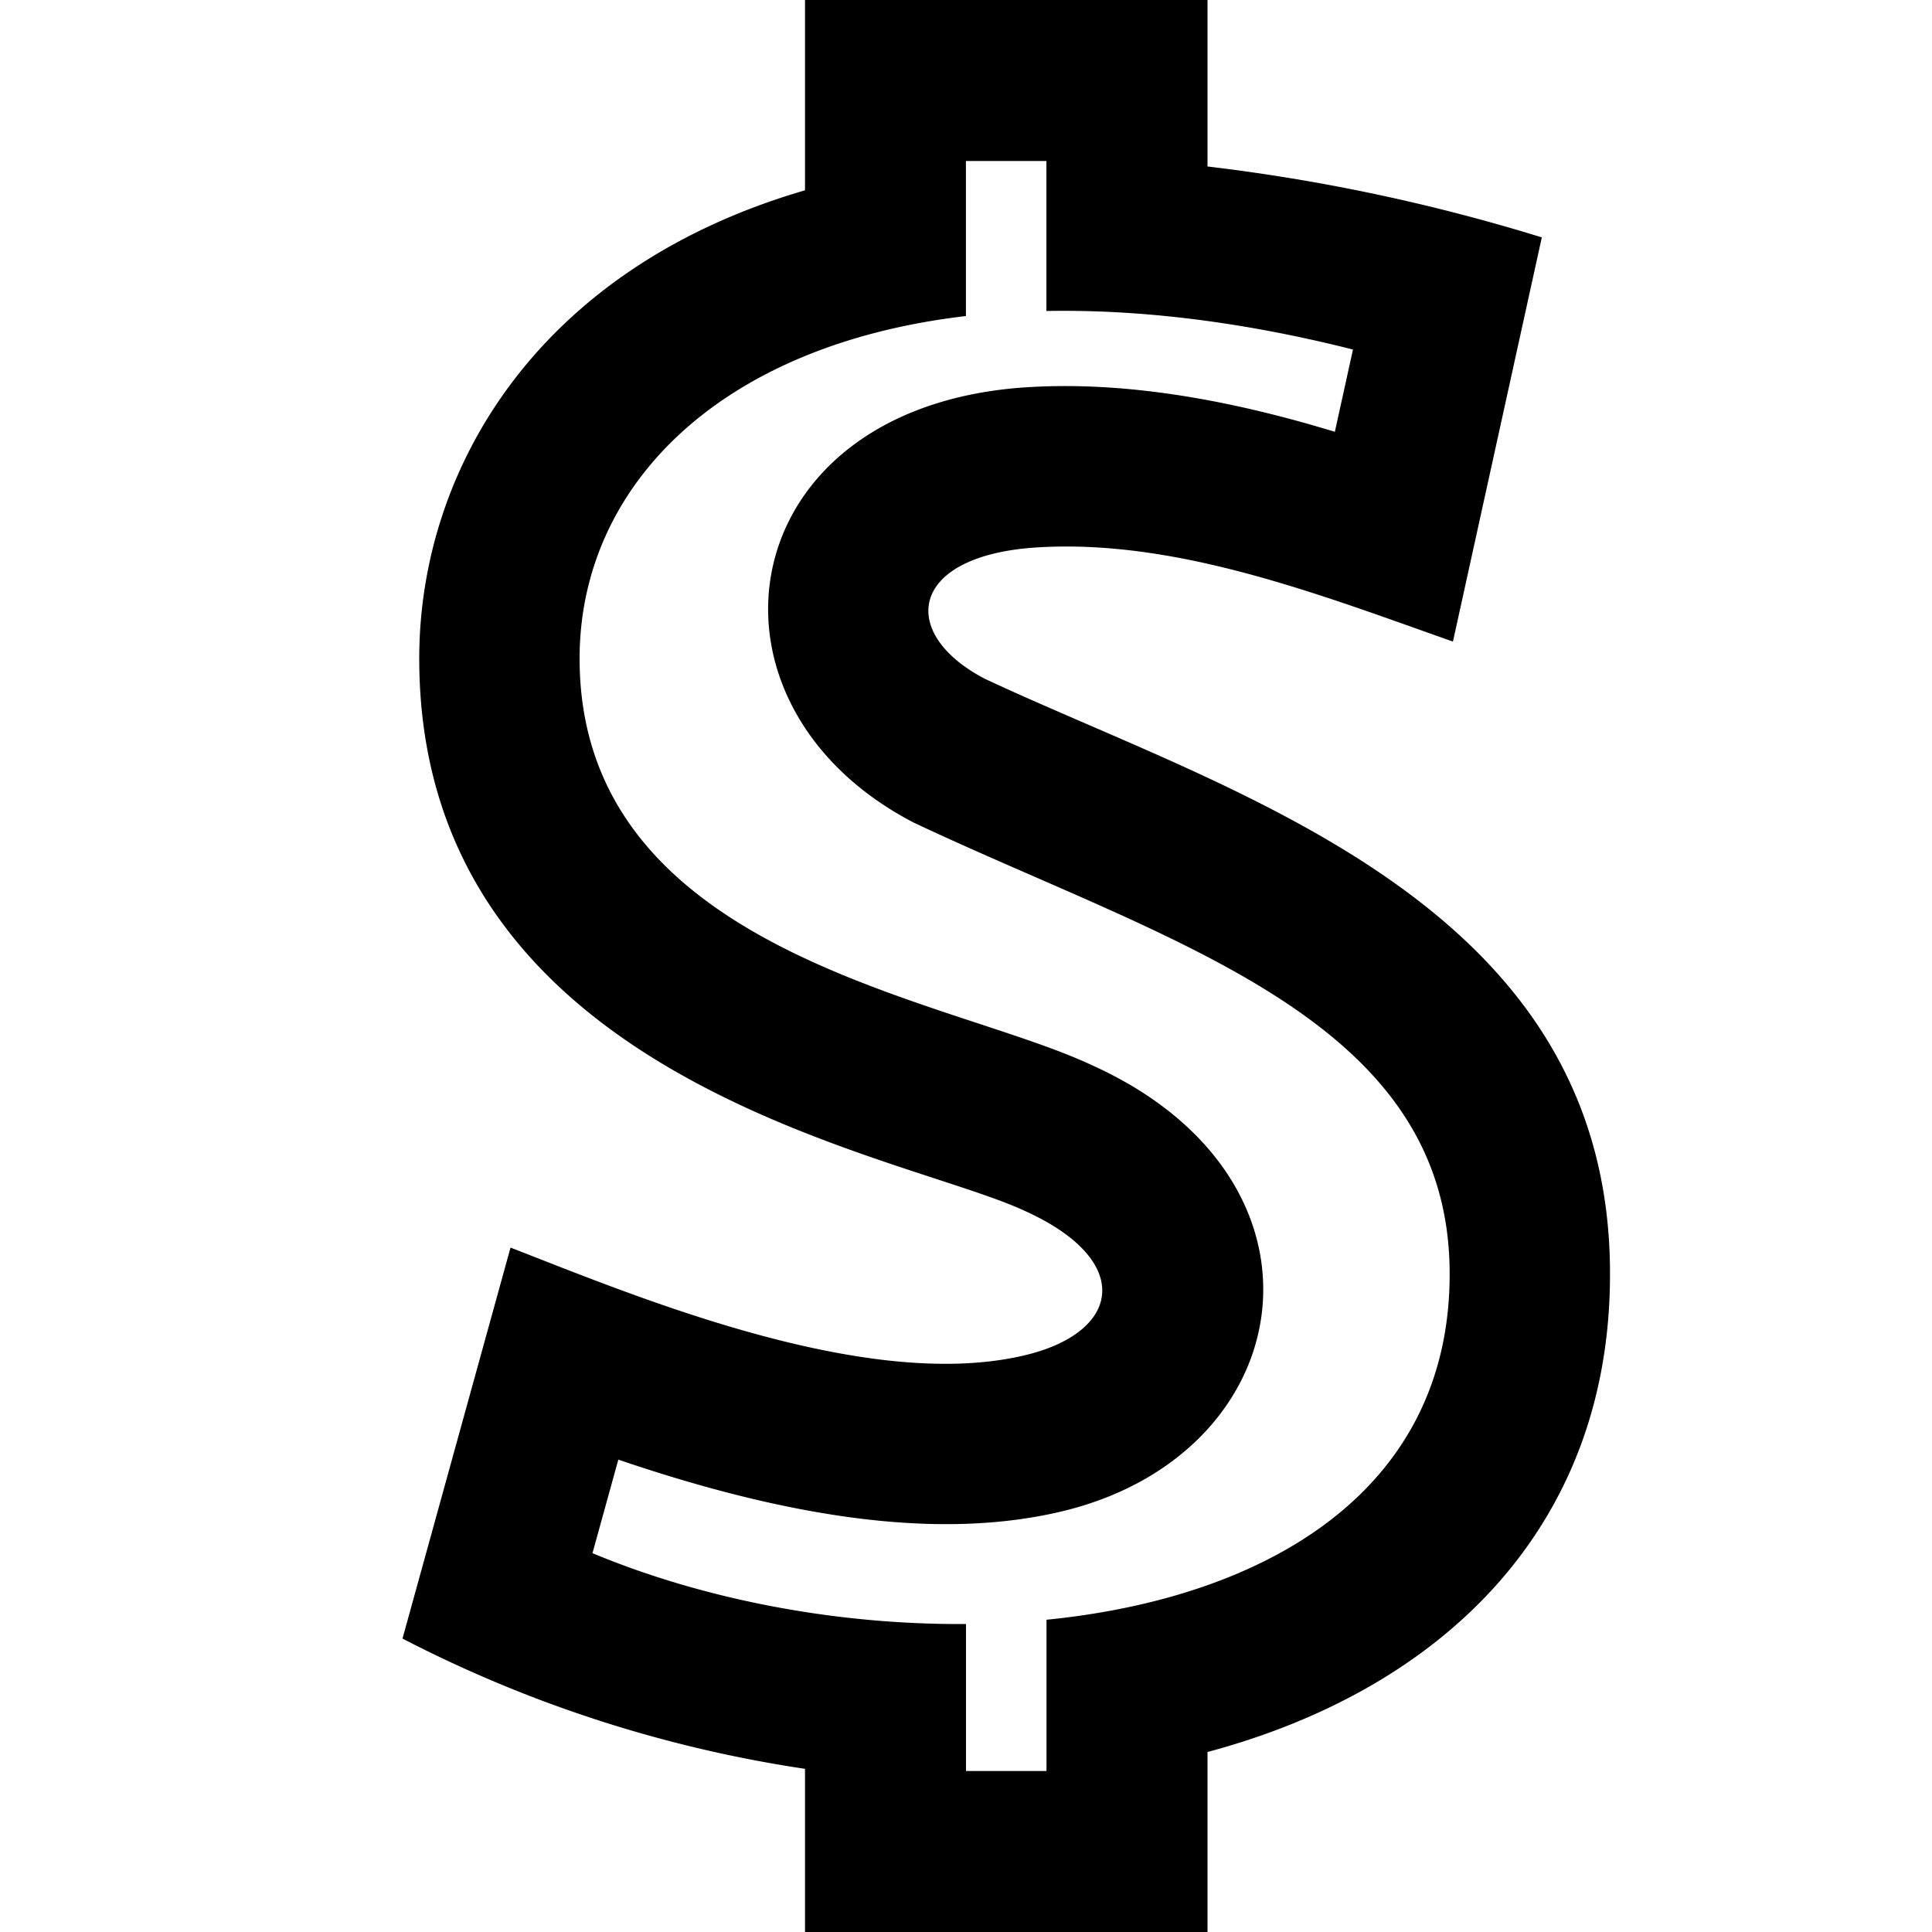 <svg xmlns="http://www.w3.org/2000/svg" width="24" height="24"><path d="M12.236 8.433c-1.084-.563-.955-1.54.665-1.634 1.732-.102 3.512.594 5.148 1.171l1.104-5.021A23.382 23.382 0 0 0 15 2.068V0h-5v2.364c-3.326.969-4.792 3.47-4.792 5.816 0 5.245 5.964 6.138 7.513 6.858 1.38.618 1.215 1.526-.022 1.805-1.969.449-4.807-.743-6.357-1.345L5 20.355a16.02 16.02 0 0 0 5 1.618V24h5v-2.236c2.932-.784 5.005-2.806 5-5.944 0-4.631-4.717-5.96-7.764-7.387zM13 20.121V22h-1v-1.826c-1.581.012-3.234-.294-4.64-.88l.321-1.162c2.26.77 4.036.978 5.458.655 3.025-.685 3.608-4.13.41-5.562C11.74 12.382 7.2 11.835 7.2 8.18c0-2.103 1.692-3.89 4.799-4.254V2h1v1.863c1.123-.02 2.391.121 3.808.479l-.225 1.022c-1.176-.358-2.503-.632-3.799-.555-3.716.218-4.297 3.924-1.43 5.411 3.179 1.497 6.655 2.423 6.655 5.602.005 2.699-2.277 4.027-5.008 4.299z"/></svg>